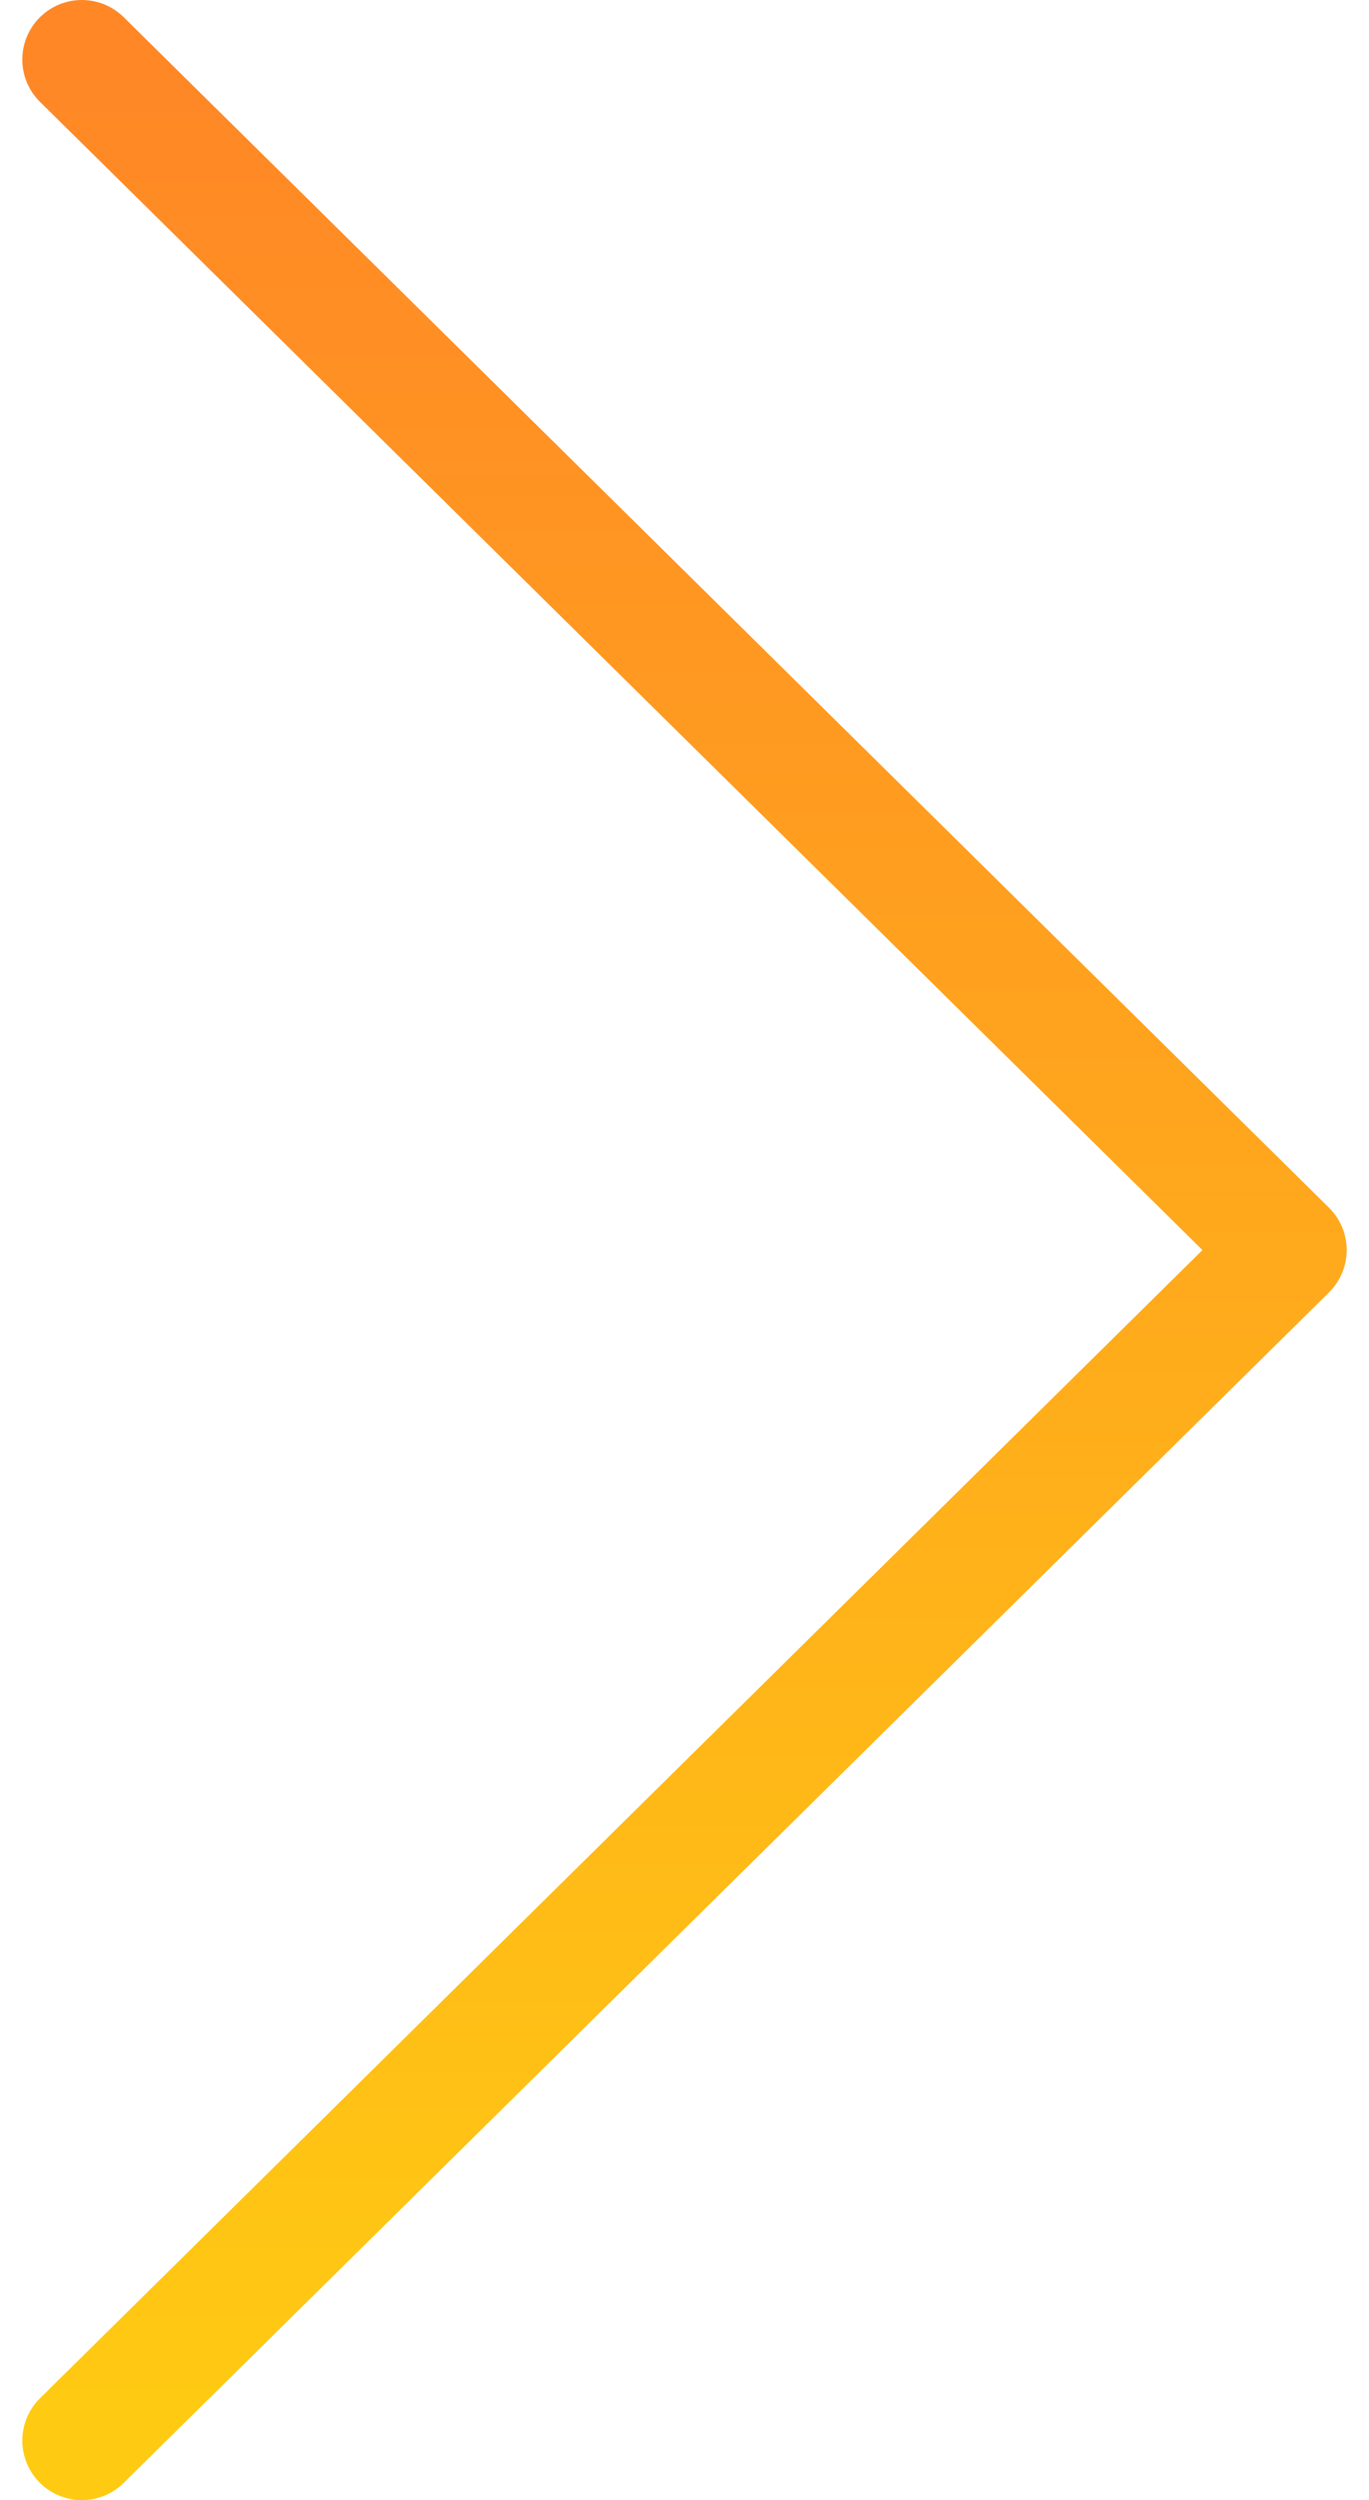 <svg width="23" height="42" viewBox="0 0 23 42" fill="none" xmlns="http://www.w3.org/2000/svg">
<path d="M1.375 1L21.625 21L1.375 41" stroke="url(#paint0_linear)" stroke-width="2" stroke-linecap="round" stroke-linejoin="round"/>
<defs>
<linearGradient id="paint0_linear" x1="11.5" y1="41" x2="11.5" y2="1" gradientUnits="userSpaceOnUse">
<stop stop-color="#FFCB12"/>
<stop offset="1" stop-color="#FF8726"/>
</linearGradient>
</defs>
</svg>
